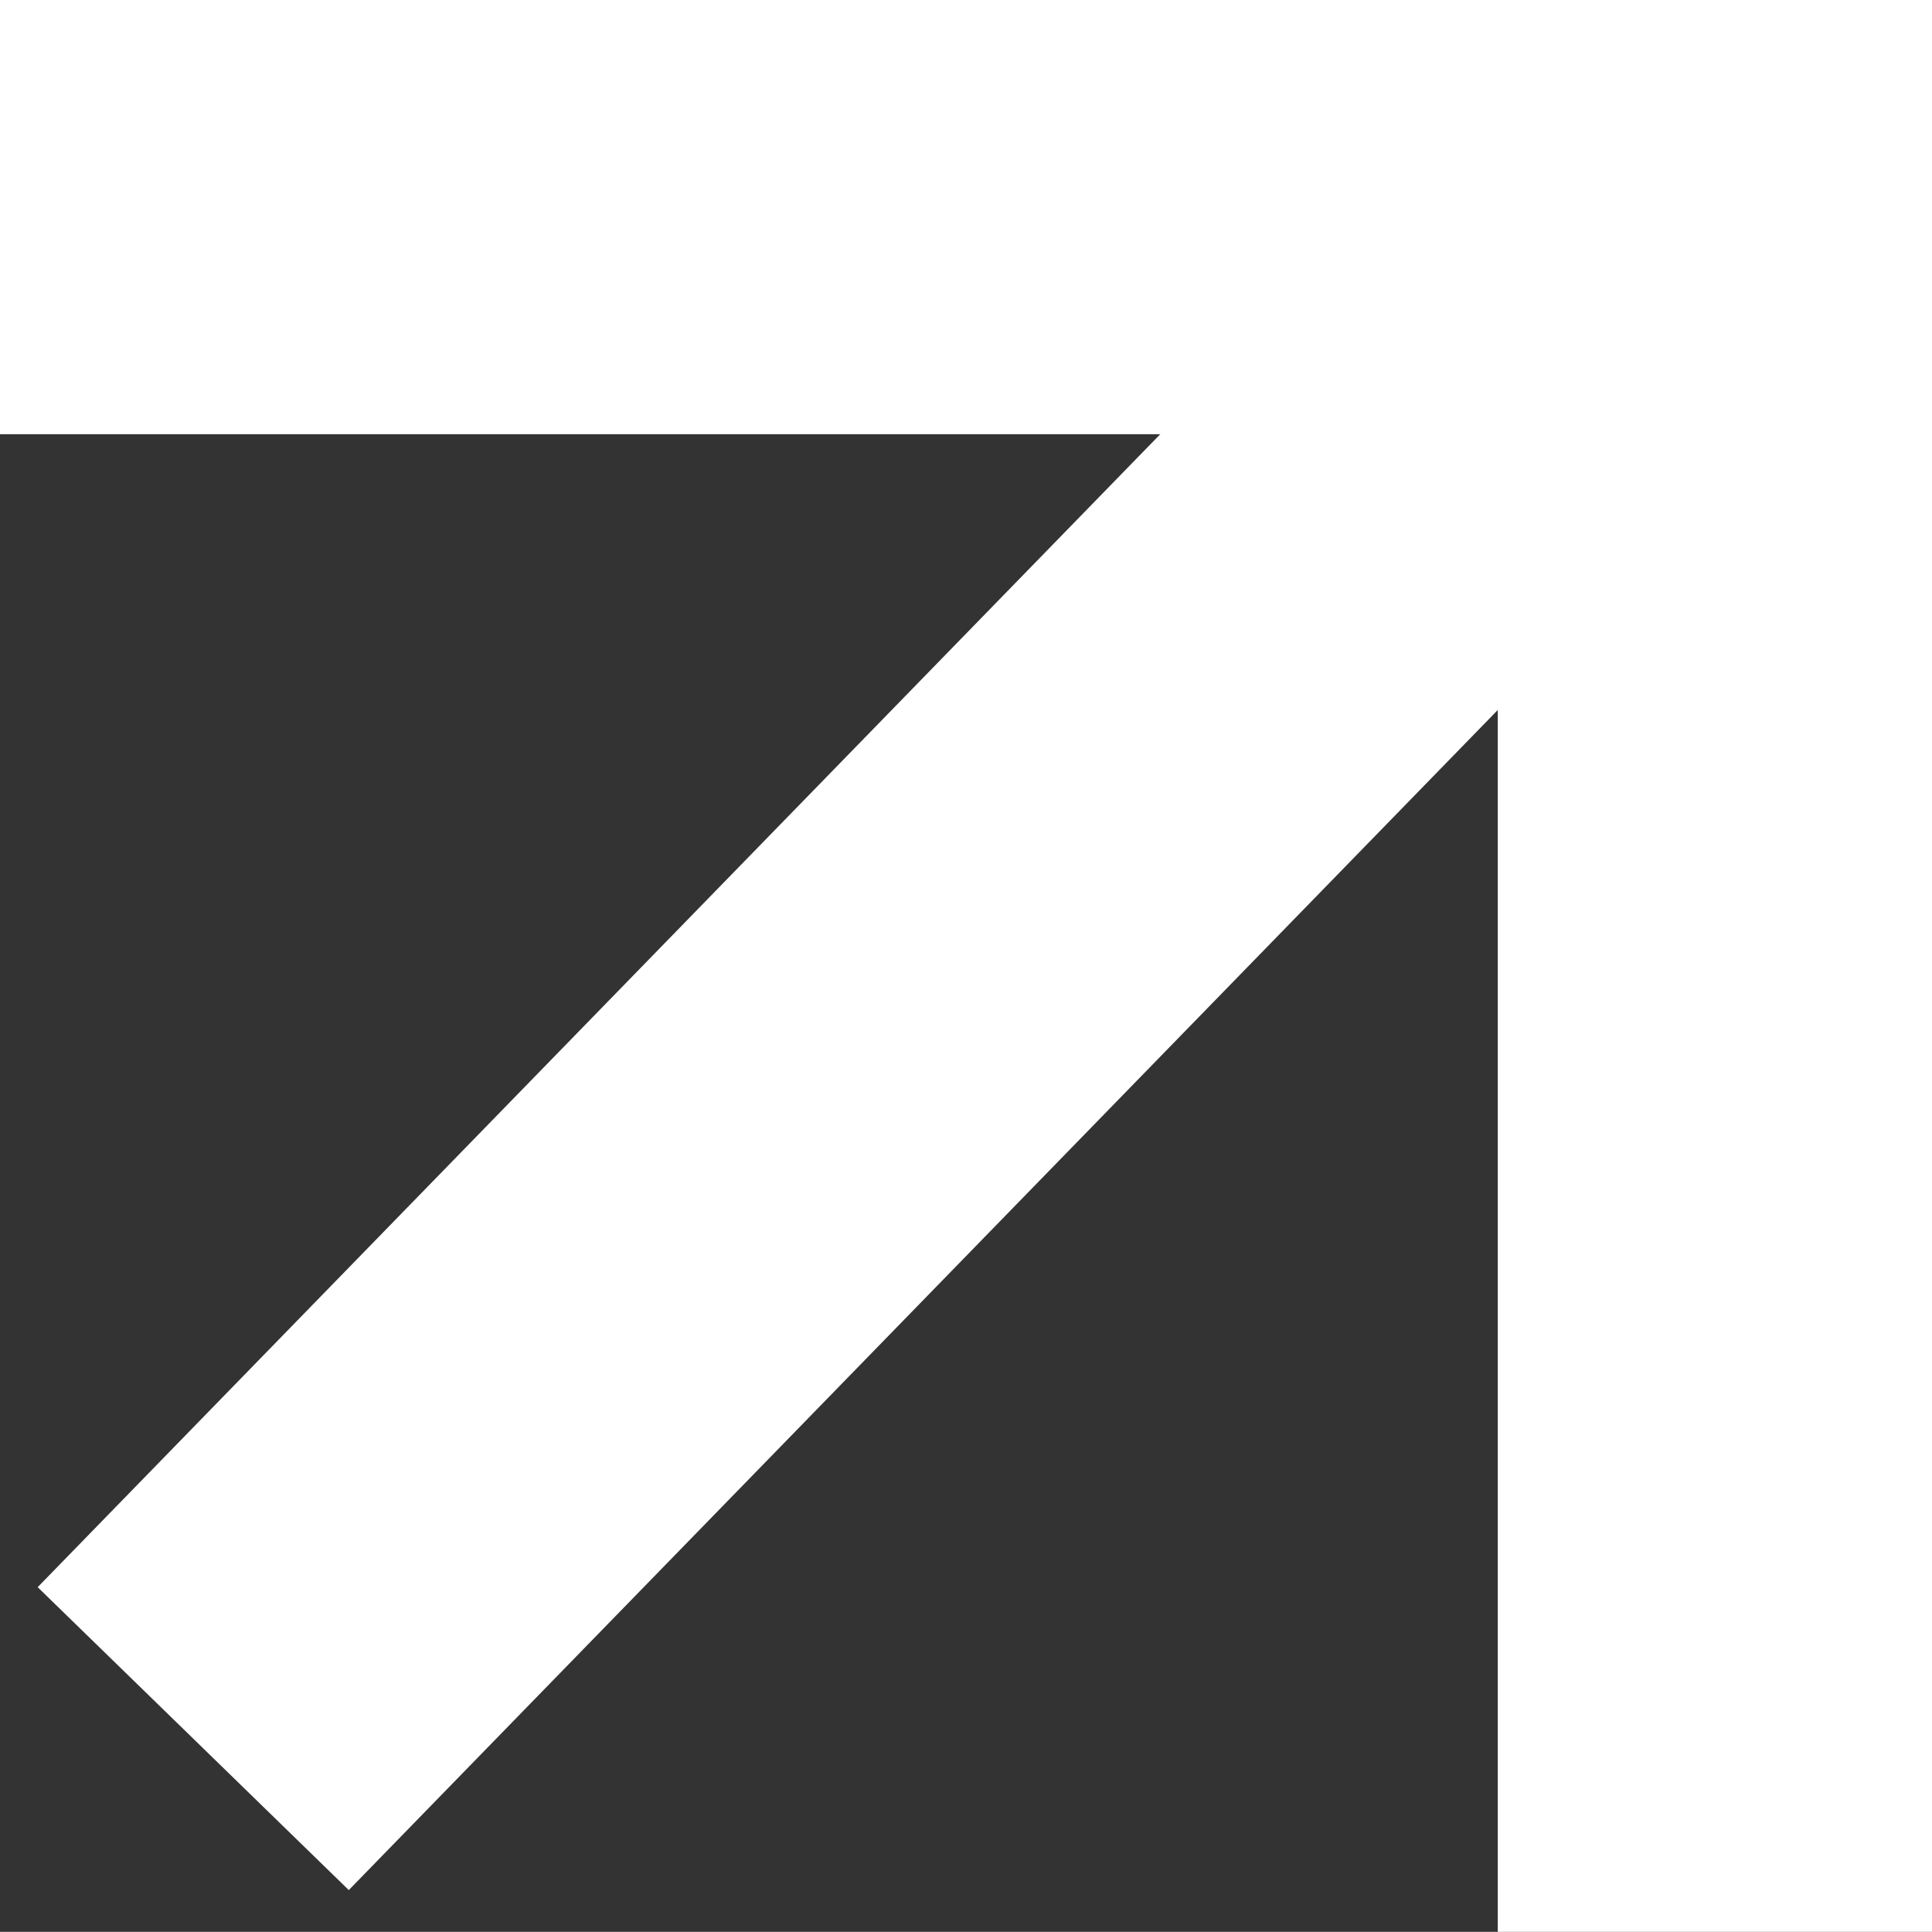 <svg xmlns="http://www.w3.org/2000/svg" width="13.348" height="13.347" viewBox="0 0 13.348 13.347">
  <rect x="0" y="0" width="13.348" height="13.347" fill="#333333" stroke="none"/>
  <g id="Group_33" data-name="Group 33" transform="translate(0 1.5)">
    <path id="Path_63" data-name="Path 63" d="M13086,4691h11.848v11.847" transform="translate(-13086 -4691)" fill="none" stroke="#fff" stroke-width="3"/>
    <line id="Line_6" data-name="Line 6" x1="10.235" y2="10.512" transform="translate(1.335)" fill="none" stroke="#fff" stroke-width="3"/>
  </g>
</svg>
